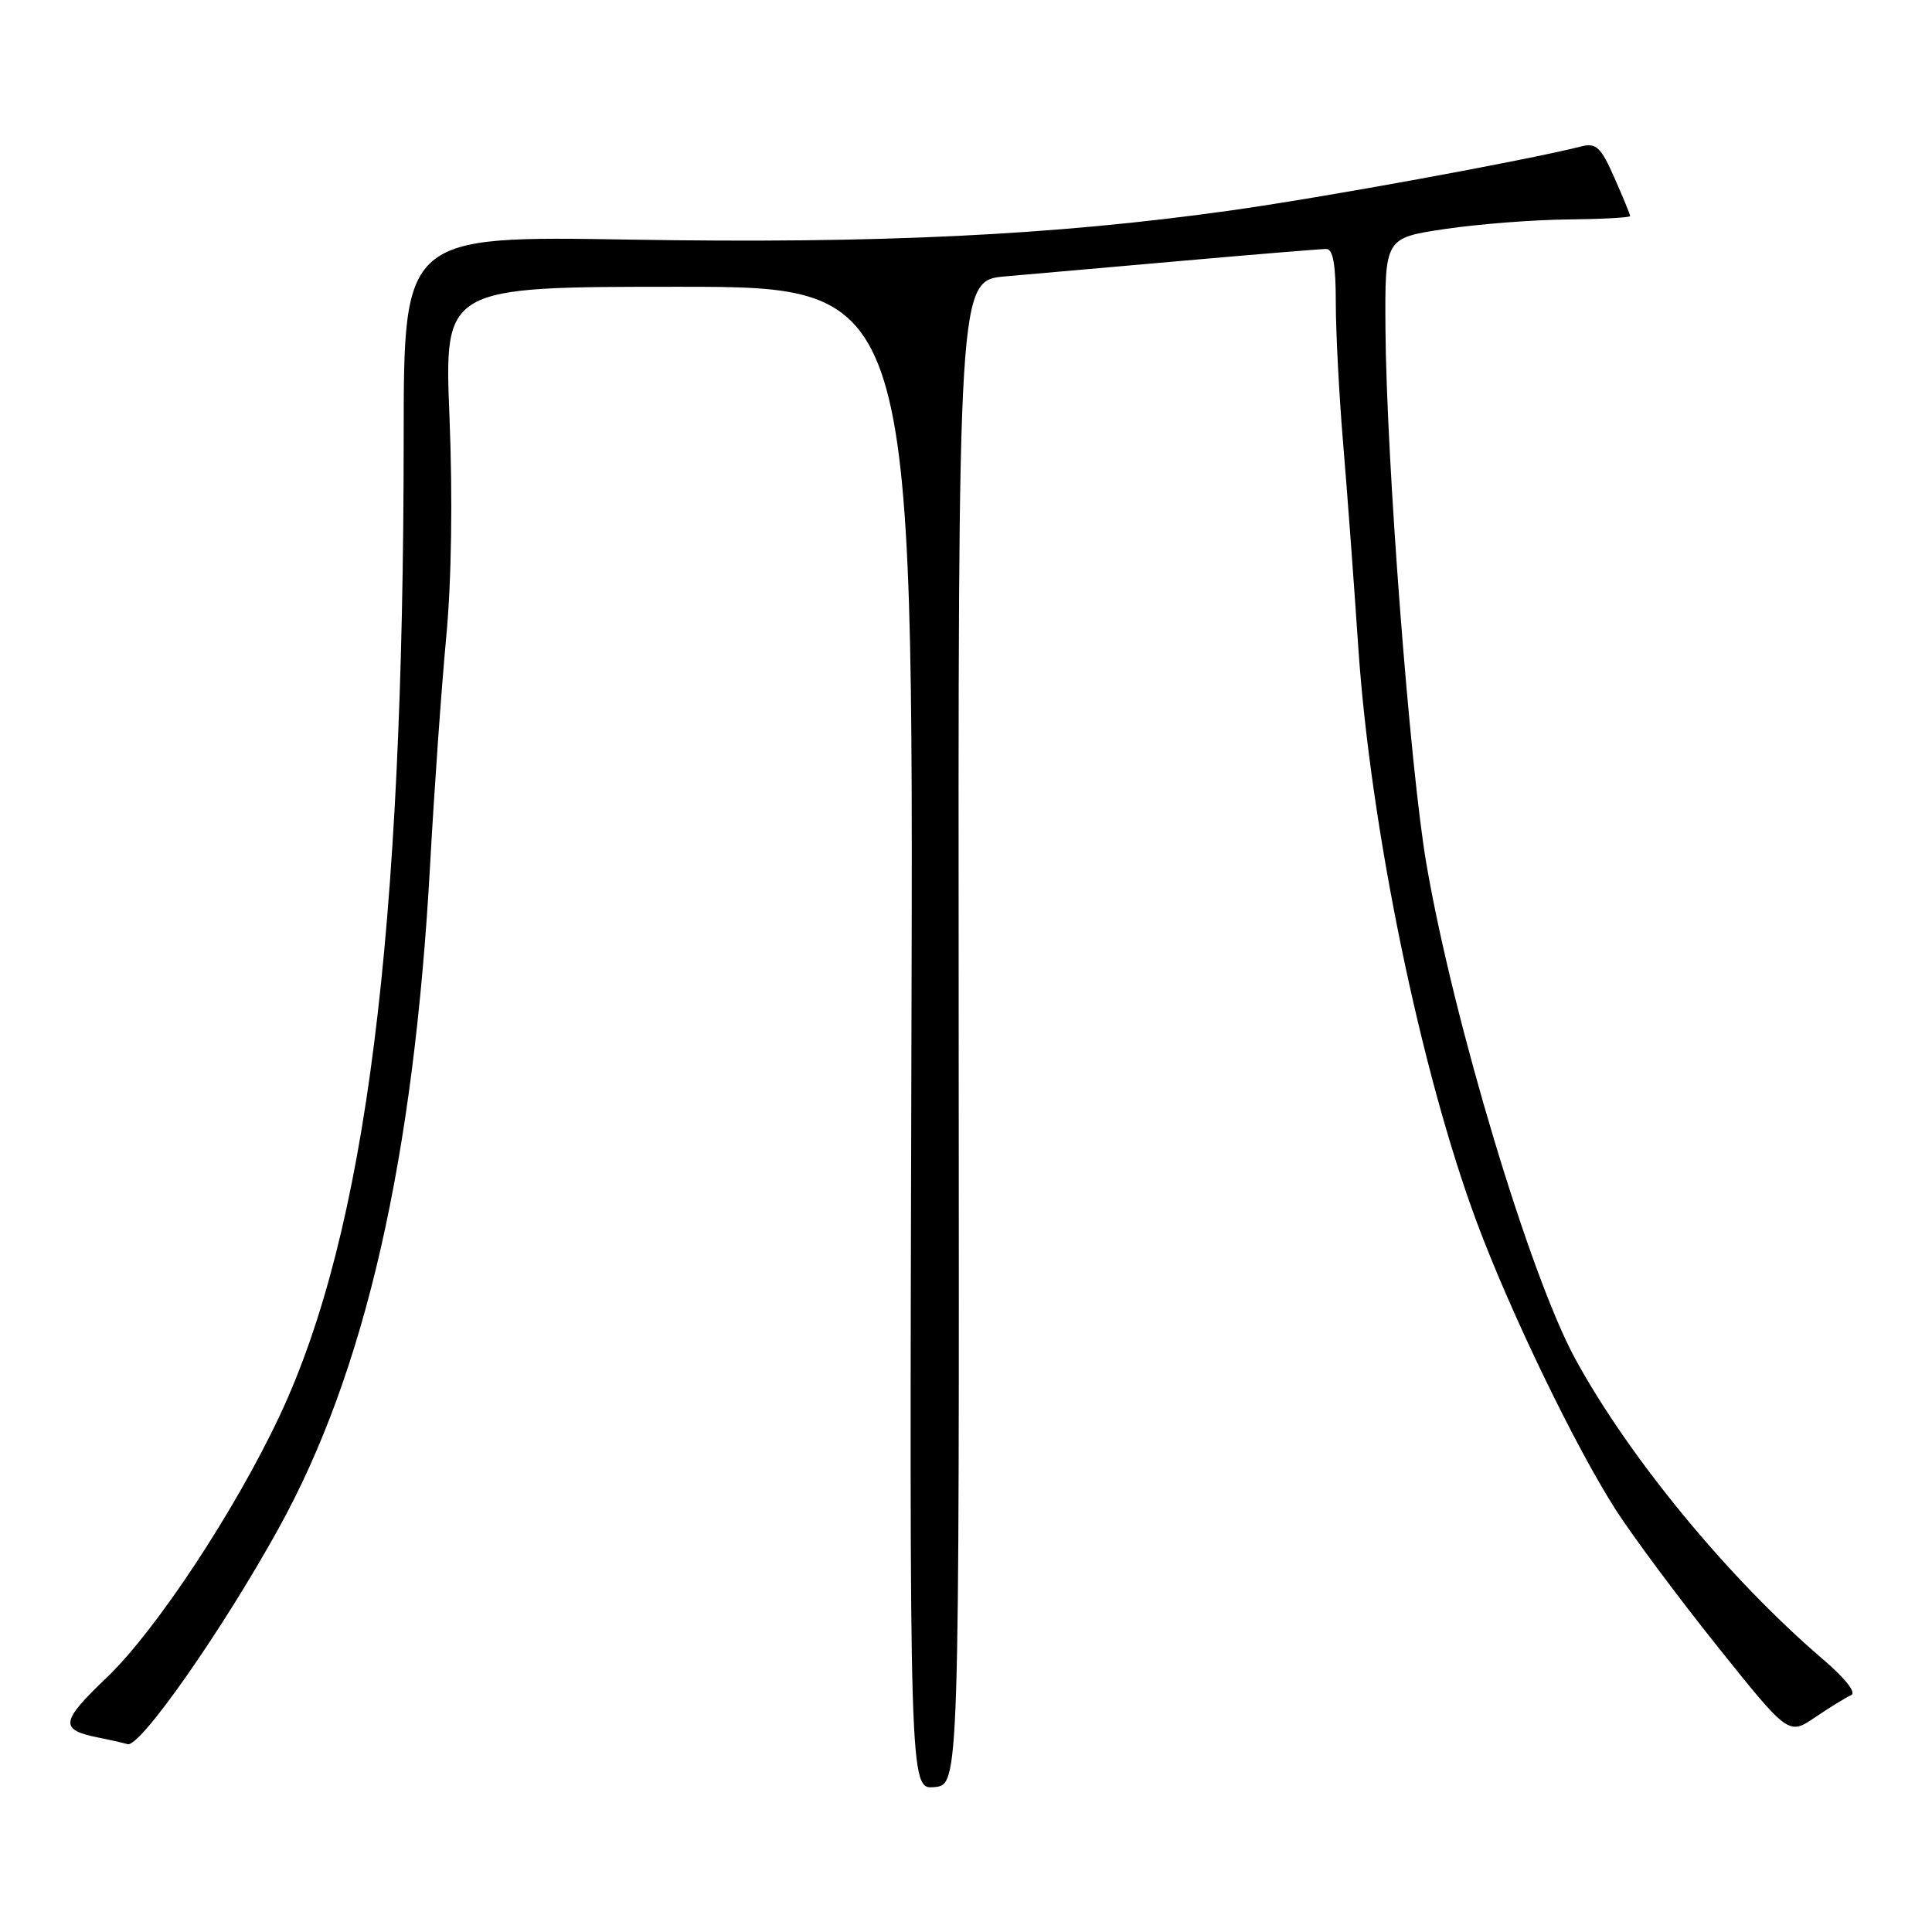 <?xml version="1.0" encoding="UTF-8" standalone="no"?>
<!DOCTYPE svg PUBLIC "-//W3C//DTD SVG 1.1//EN" "http://www.w3.org/Graphics/SVG/1.1/DTD/svg11.dtd" >
<svg xmlns="http://www.w3.org/2000/svg" xmlns:xlink="http://www.w3.org/1999/xlink" version="1.1" viewBox="0 0 256 256">
 <g >
 <path fill="currentColor"
d=" M 127.03 136.83 C 126.95 37.16 126.95 37.16 133.23 36.62 C 136.68 36.32 147.38 35.38 157.00 34.53 C 166.62 33.68 175.06 32.99 175.75 32.99 C 176.63 33.00 177.00 35.09 177.00 40.09 C 177.00 43.99 177.44 52.43 177.98 58.84 C 178.52 65.25 179.41 77.31 179.97 85.63 C 181.57 109.60 188.26 142.05 195.70 162.00 C 200.17 173.99 208.79 191.80 214.13 200.11 C 216.39 203.62 222.46 211.77 227.62 218.22 C 237.00 229.94 237.00 229.94 240.53 227.54 C 242.48 226.22 244.61 224.91 245.28 224.62 C 246.02 224.30 244.51 222.39 241.50 219.82 C 229.08 209.19 215.81 193.08 208.70 180.00 C 202.70 168.96 192.59 135.32 189.01 114.50 C 186.82 101.75 183.70 60.96 183.58 43.52 C 183.50 31.53 183.50 31.53 191.50 30.34 C 195.90 29.69 203.21 29.12 207.75 29.08 C 212.29 29.03 216.00 28.83 216.00 28.63 C 216.00 28.42 215.06 26.13 213.91 23.54 C 212.14 19.52 211.50 18.91 209.59 19.39 C 201.88 21.32 175.25 26.19 162.85 27.92 C 139.61 31.18 116.33 32.30 83.50 31.75 C 53.50 31.25 53.50 31.25 53.49 57.87 C 53.48 123.83 48.51 163.12 37.10 187.50 C 31.19 200.11 20.67 216.05 14.15 222.28 C 8.00 228.14 7.85 229.20 13.00 230.23 C 14.38 230.50 16.14 230.90 16.91 231.11 C 18.57 231.57 29.48 215.98 36.93 202.50 C 48.41 181.75 54.83 153.60 56.99 114.62 C 57.54 104.65 58.50 91.10 59.12 84.50 C 59.83 77.01 59.99 66.02 59.56 55.25 C 58.86 38.00 58.86 38.00 89.95 38.00 C 121.05 38.00 121.05 38.00 120.77 137.55 C 120.50 237.09 120.50 237.09 123.80 236.80 C 127.11 236.50 127.11 236.50 127.03 136.83 Z "/>
</g>
</svg>